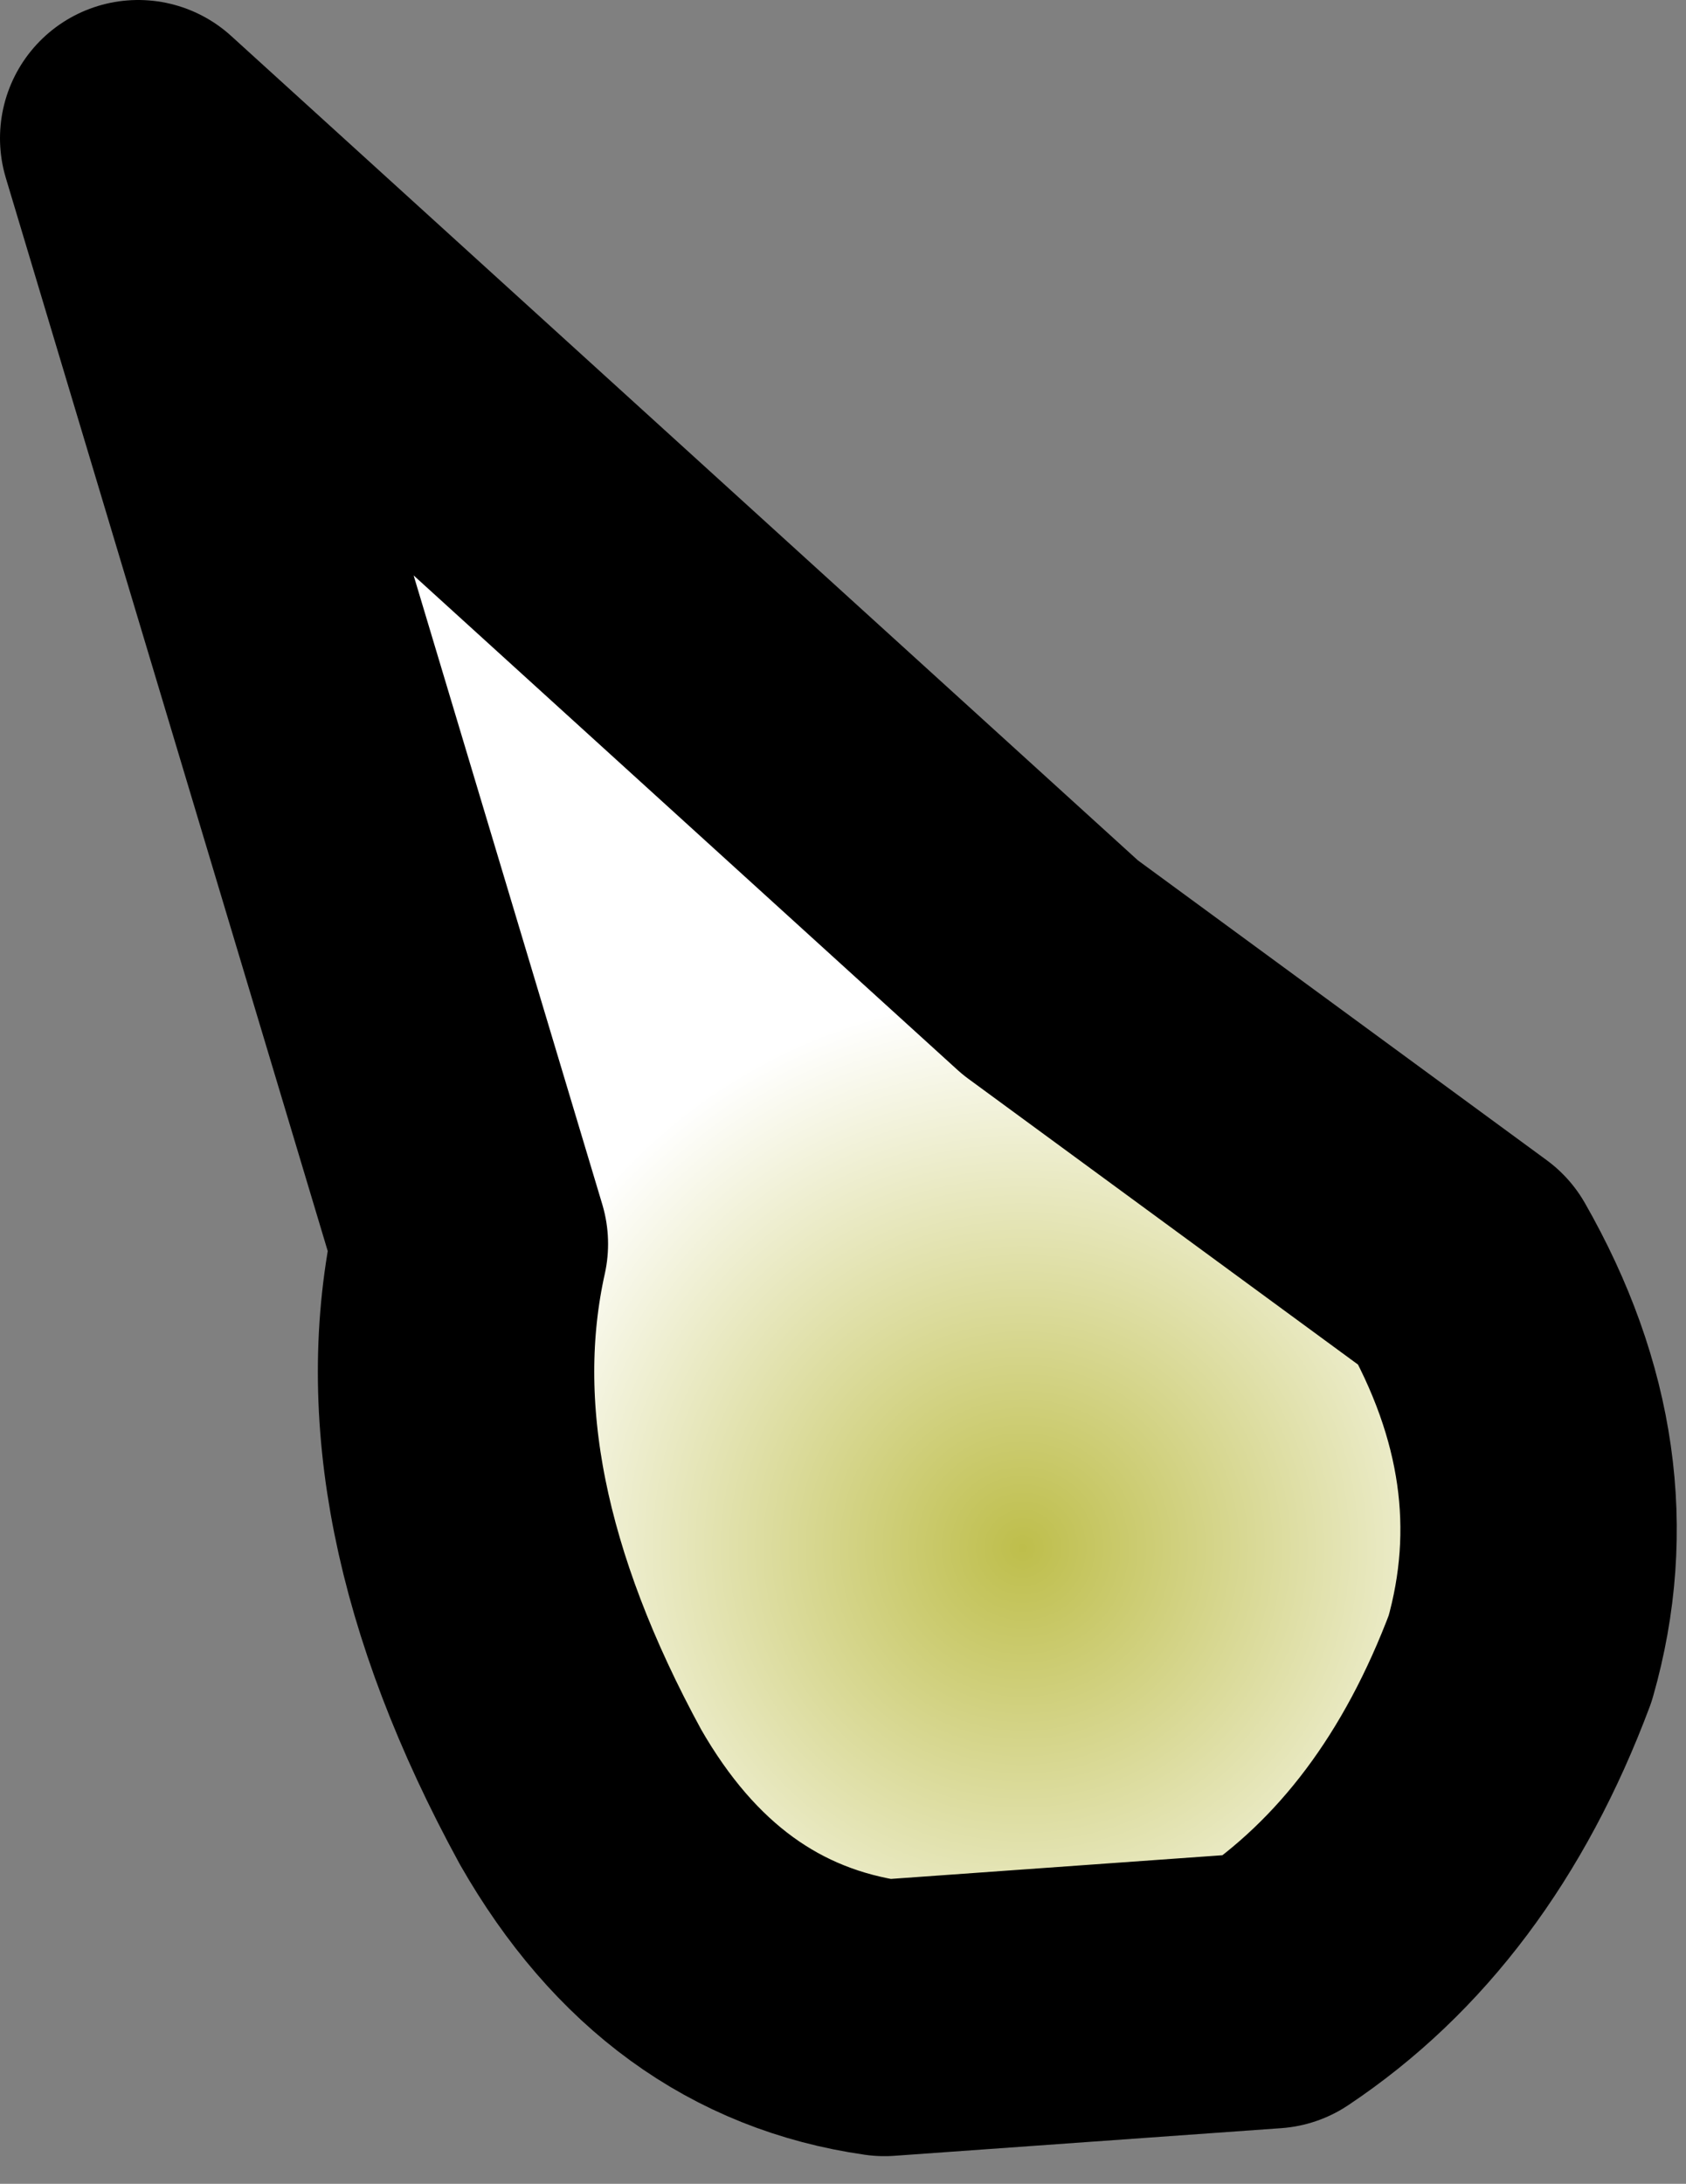 <?xml version="1.0" encoding="UTF-8" standalone="no"?>
<svg xmlns:xlink="http://www.w3.org/1999/xlink" height="3.95px" width="3.05px" xmlns="http://www.w3.org/2000/svg">
  <rect width="100%" height="100%" fill="#808080" stroke="none"/>
  <g transform="matrix(1.0, 0.0, 0.0, 1.0, 9.65, 11.55)">
    <path d="M-7.0 -9.25 Q-6.8 -8.9 -6.9 -8.55 -7.05 -8.15 -7.35 -7.95 L-8.05 -7.9 Q-8.4 -7.95 -8.6 -8.3 -8.9 -8.85 -8.8 -9.3 L-9.4 -11.3 -7.75 -9.8 -7.0 -9.25" fill="url(#gradient0)" fill-rule="evenodd" stroke="none"/>
    <path d="M-7.0 -9.25 Q-6.8 -8.9 -6.9 -8.55 -7.05 -8.15 -7.35 -7.95 L-8.05 -7.9 Q-8.4 -7.95 -8.6 -8.3 -8.9 -8.85 -8.8 -9.3 L-9.4 -11.3 -7.75 -9.8 -7.0 -9.25 Z" fill="none" stroke="#000000" stroke-linecap="round" stroke-linejoin="round" stroke-width="0.5"/>
  </g>
  <defs>
    <radialGradient cx="0" cy="0" gradientTransform="matrix(0.001, -7.0E-4, 7.0E-4, 0.001, -7.8, -8.75)" gradientUnits="userSpaceOnUse" id="gradient0" r="819.2" spreadMethod="pad">
      <stop offset="0.0" stop-color="#bebe4b"/>
      <stop offset="1.0" stop-color="#ffffff"/>
    </radialGradient>
  </defs>
</svg>
